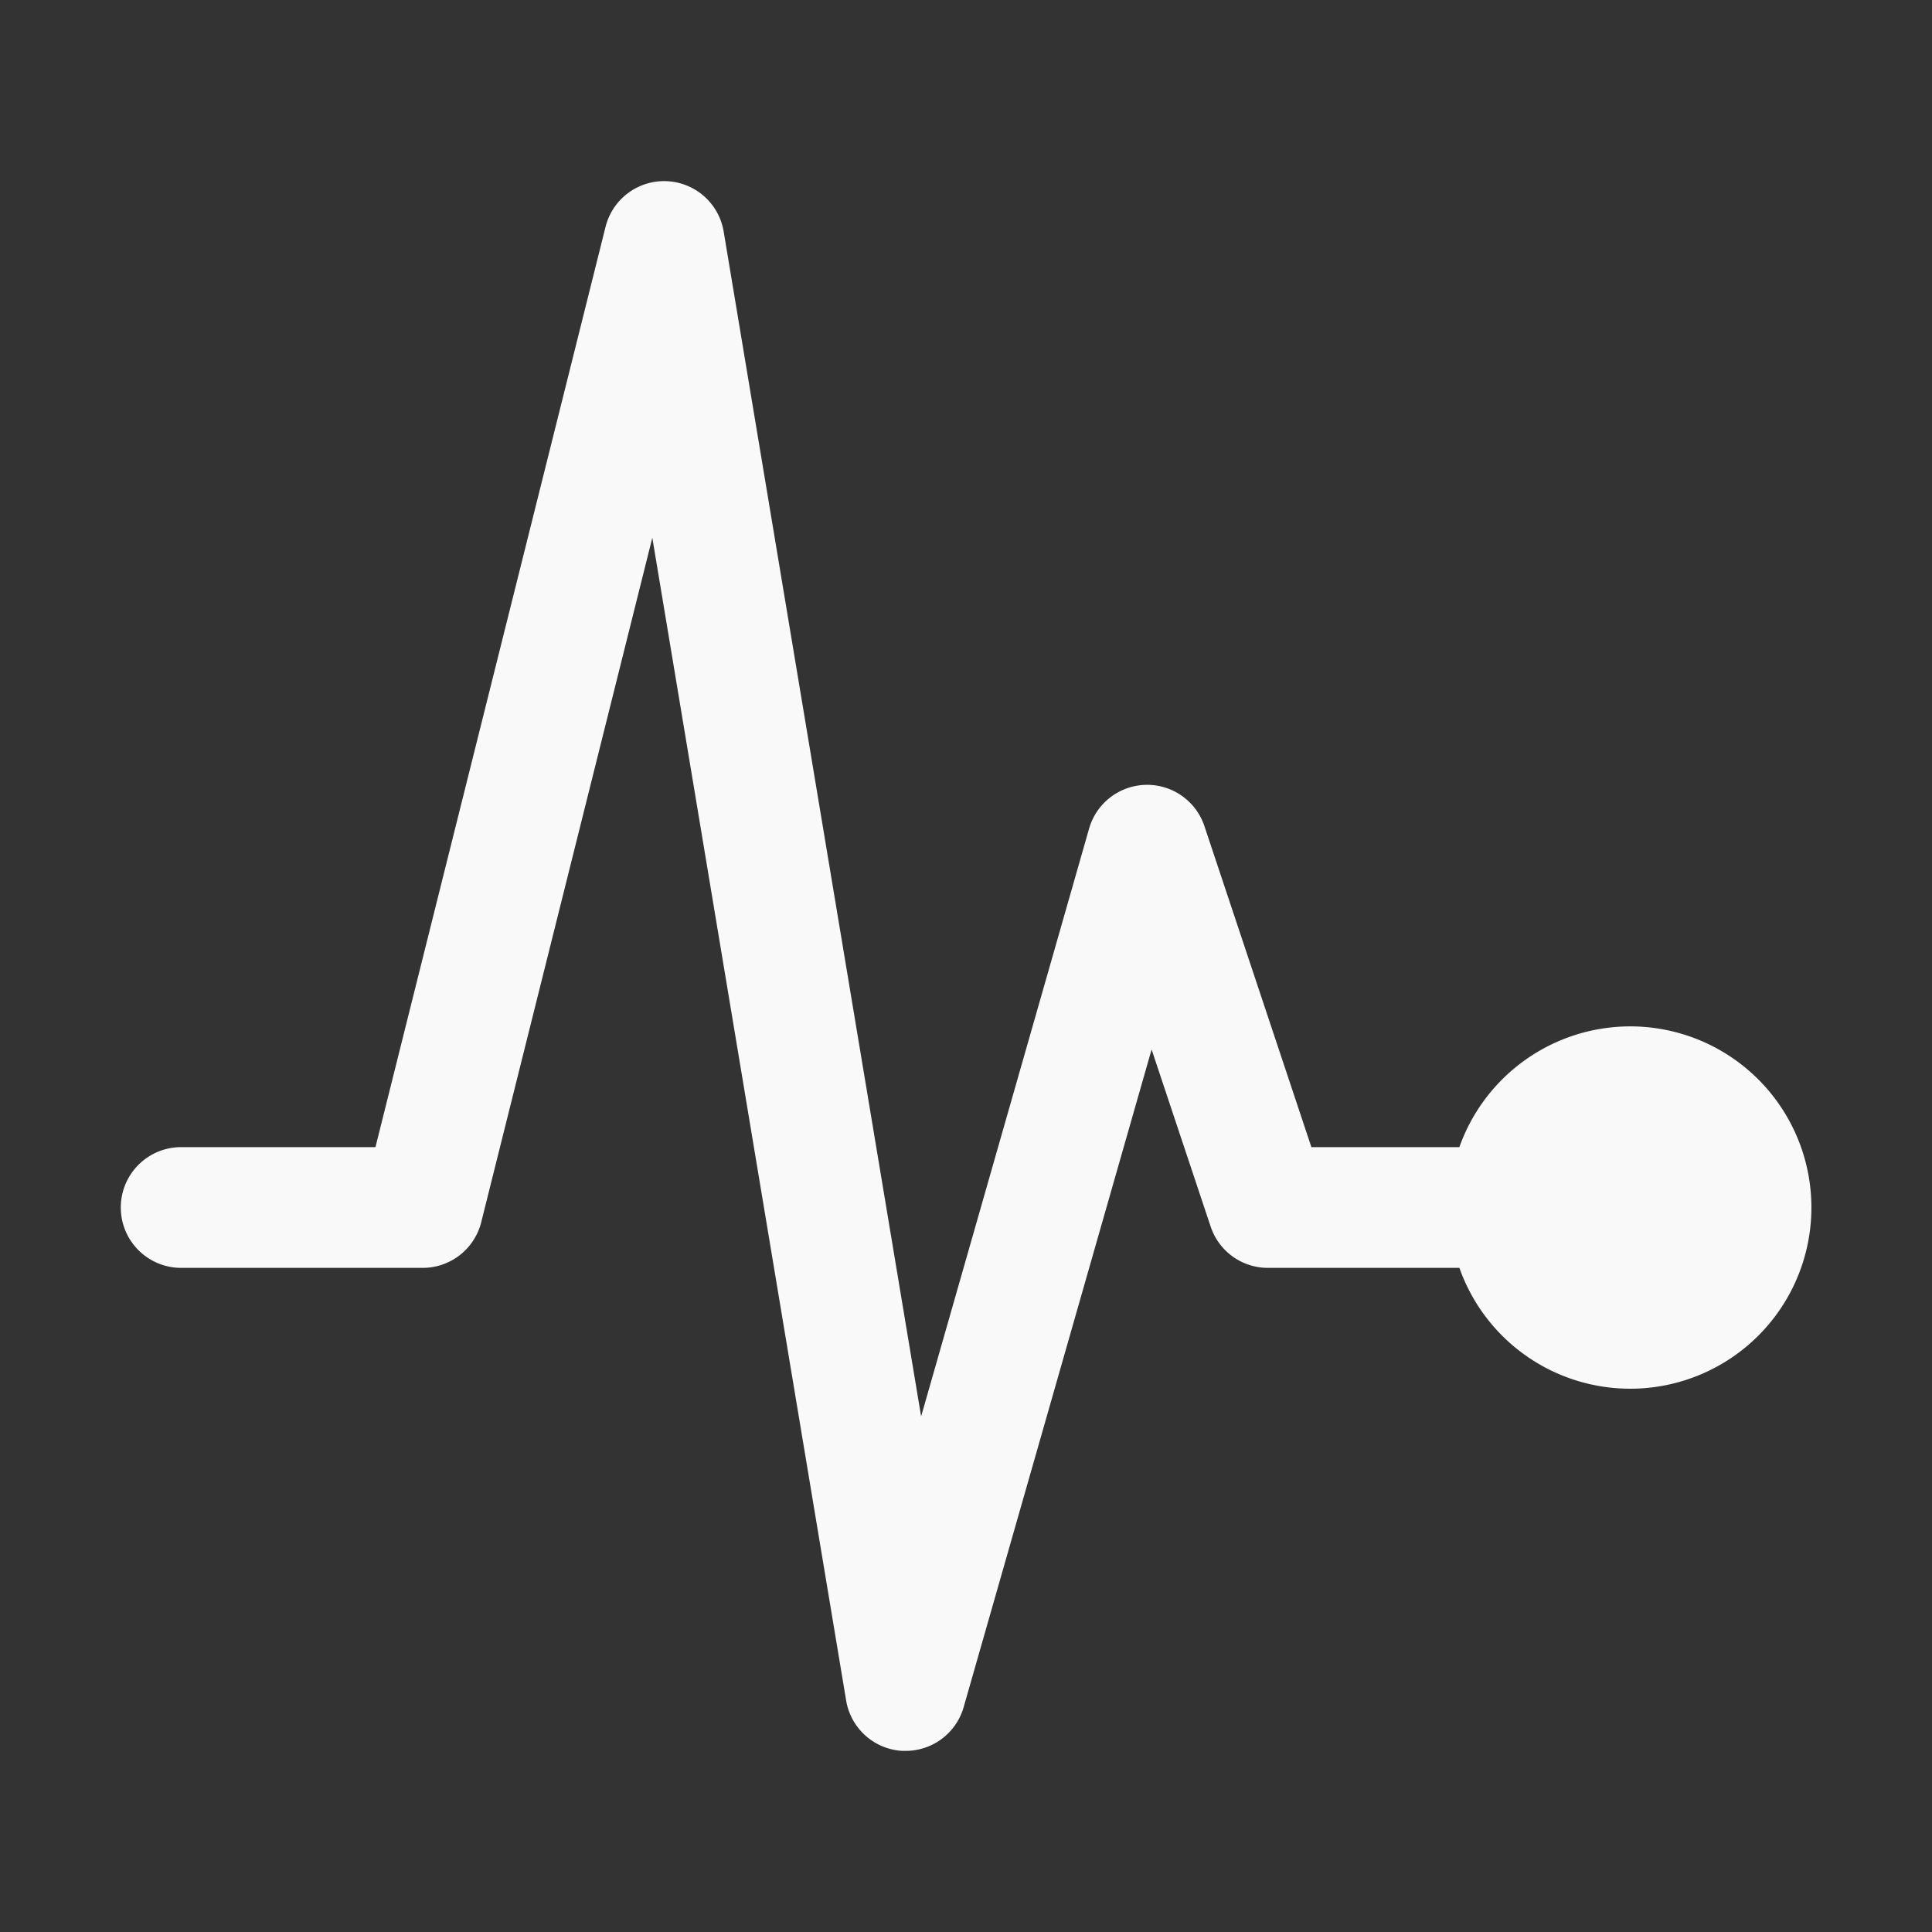 <svg width="44" height="44" fill="none" xmlns="http://www.w3.org/2000/svg"><rect width="100%" height="100%" fill="#333333" stroke="none"/><path d="M37.125 23.375a4.133 4.133 0 00-3.889 2.75h-3.37l-2.436-7.31a1.375 1.375 0 00-2.627.057l-3.825 13.386-4.497-26.985a1.375 1.375 0 00-2.69-.107l-5.24 20.959H4.126a1.375 1.375 0 000 2.75h5.5a1.375 1.375 0 001.334-1.041l3.896-15.587 4.414 26.479a1.375 1.375 0 001.279 1.149h.078a1.374 1.374 0 001.32-.997l4.28-14.977 1.345 4.034a1.374 1.374 0 001.304.94h4.361a4.126 4.126 0 103.889-5.5z" fill="#F9F9F9"/></svg>